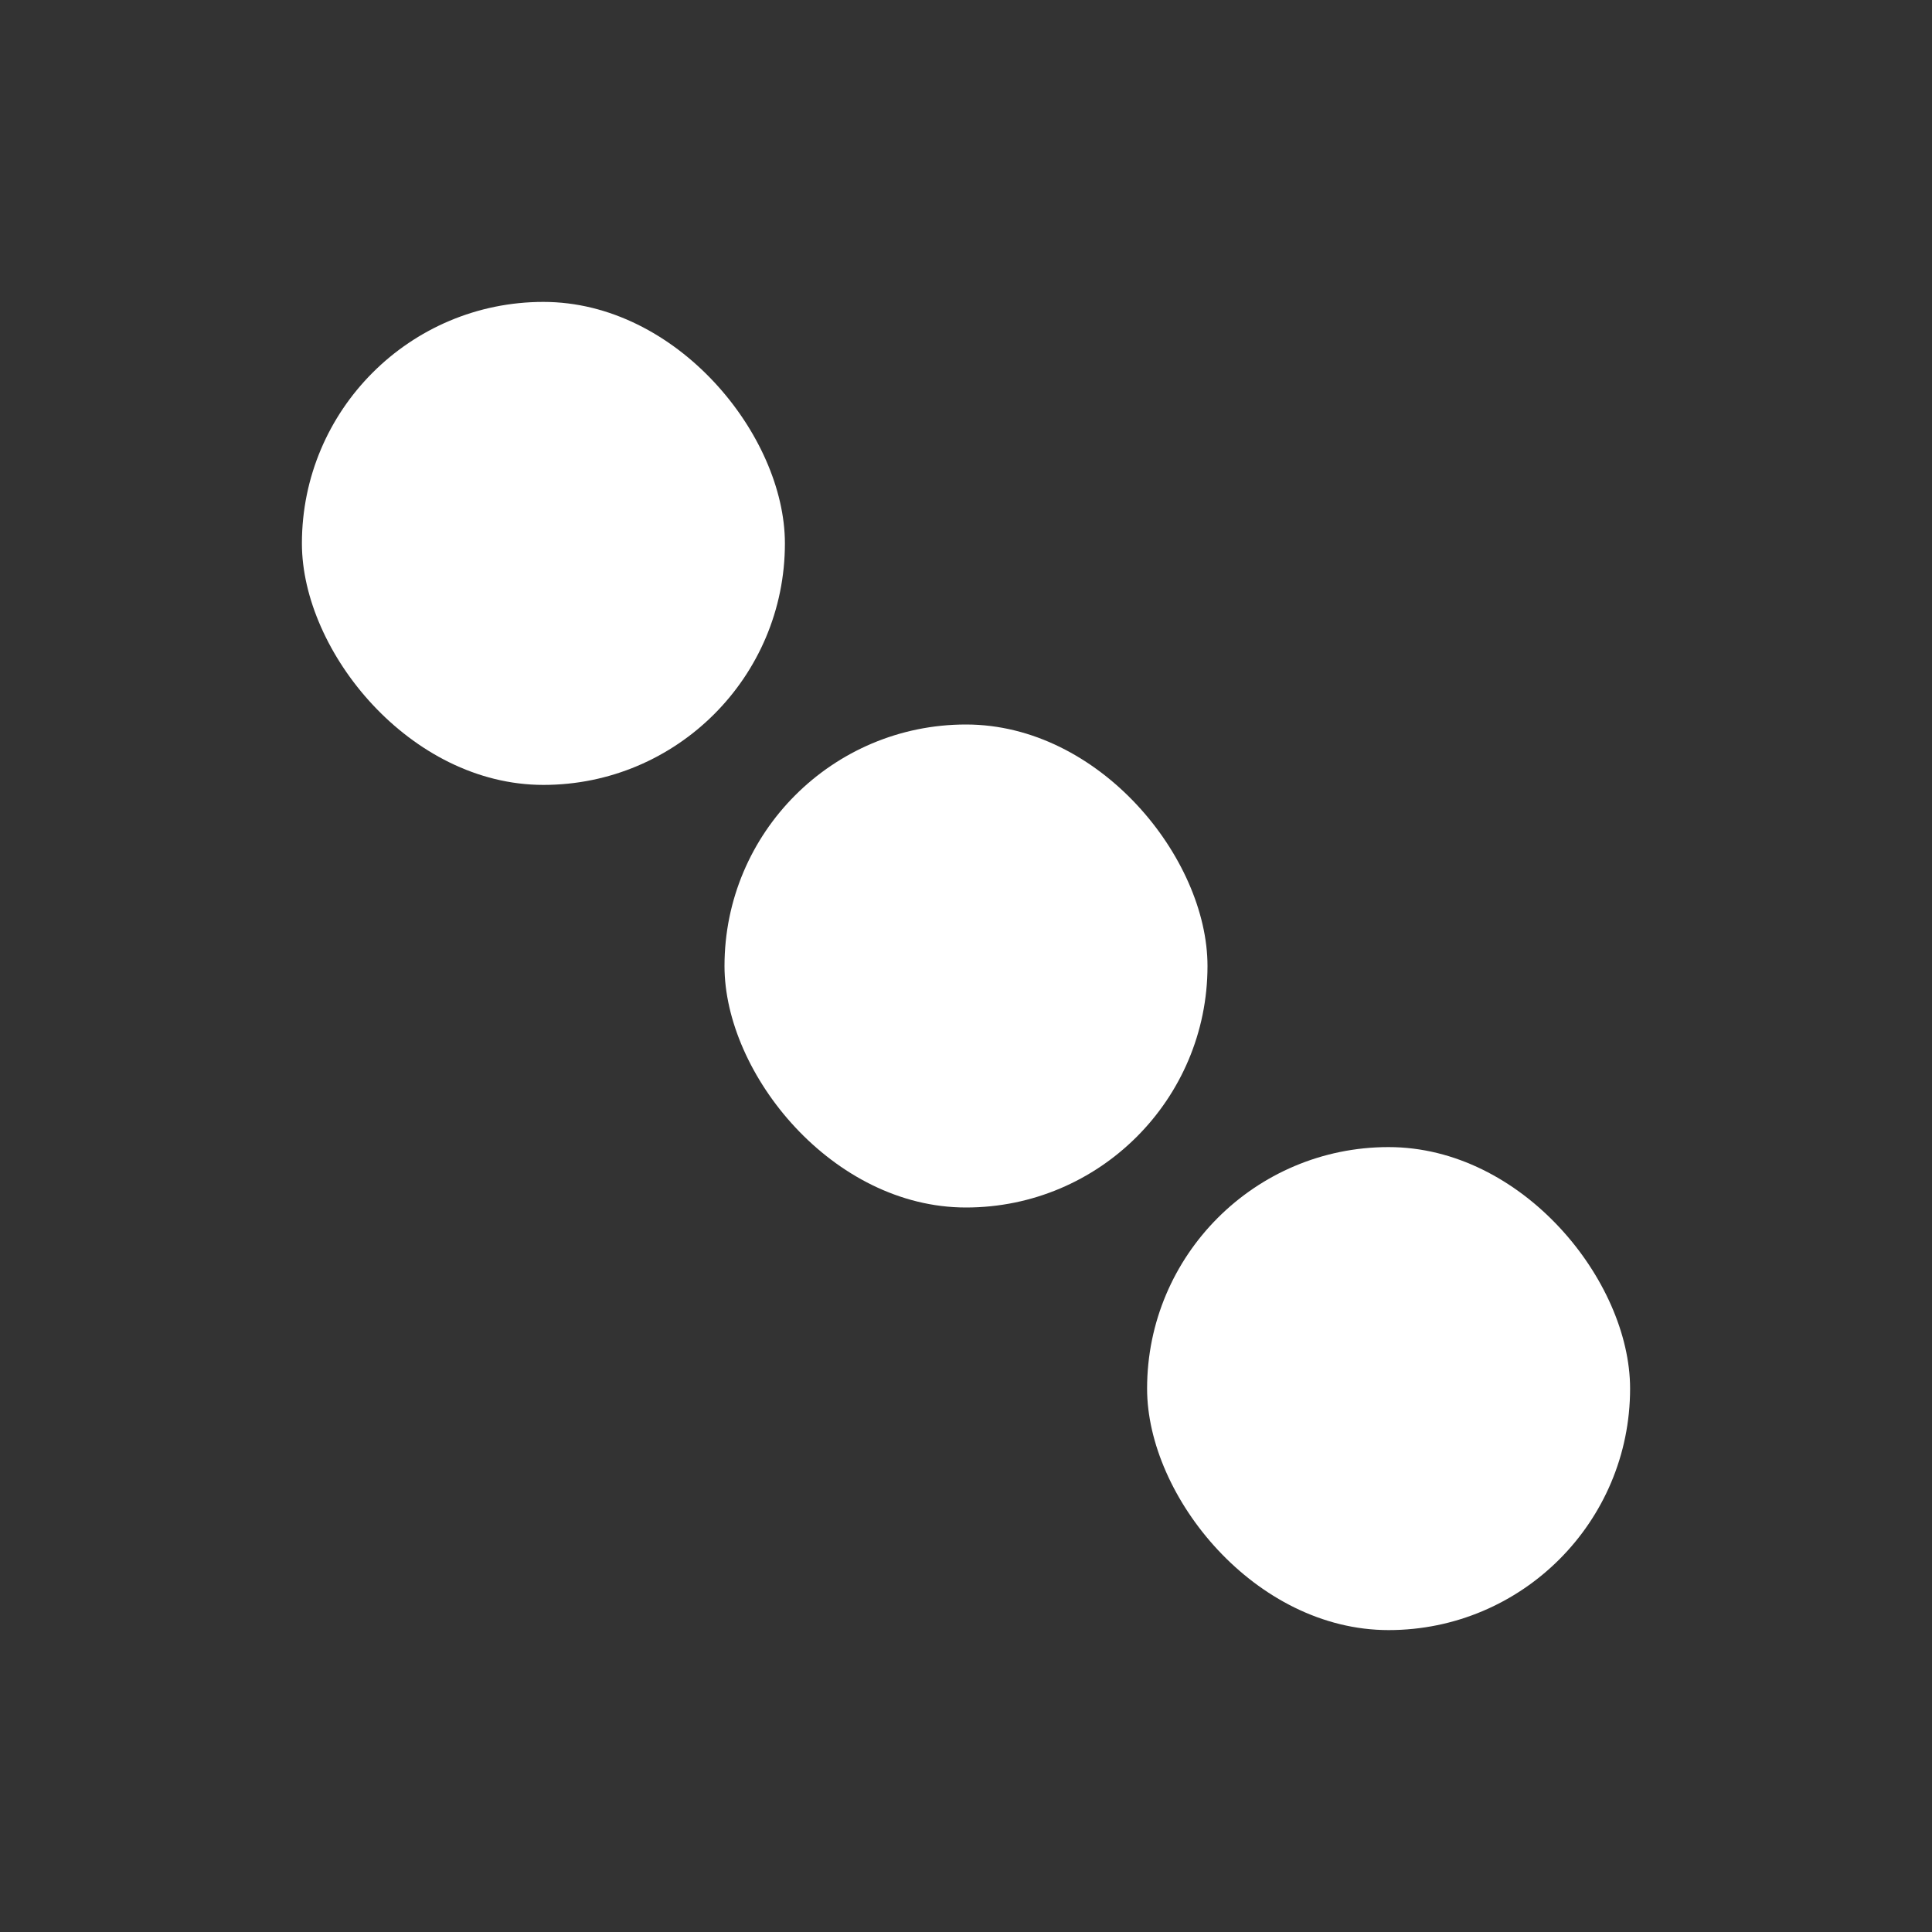 <svg width="30" height="30" viewBox="0 0 30 30" fill="none" xmlns="http://www.w3.org/2000/svg">
<rect x="0" y="0" width="30" height="30" fill="#333333" stroke="none"/>
<rect x="4.688" y="4.688" width="7.5" height="7.5" rx="3.75" fill="white"/>
<rect x="11.25" y="11.25" width="7.5" height="7.5" rx="3.75" fill="white"/>
<rect x="17.812" y="17.812" width="7.5" height="7.5" rx="3.75" fill="white"/>
</svg>
